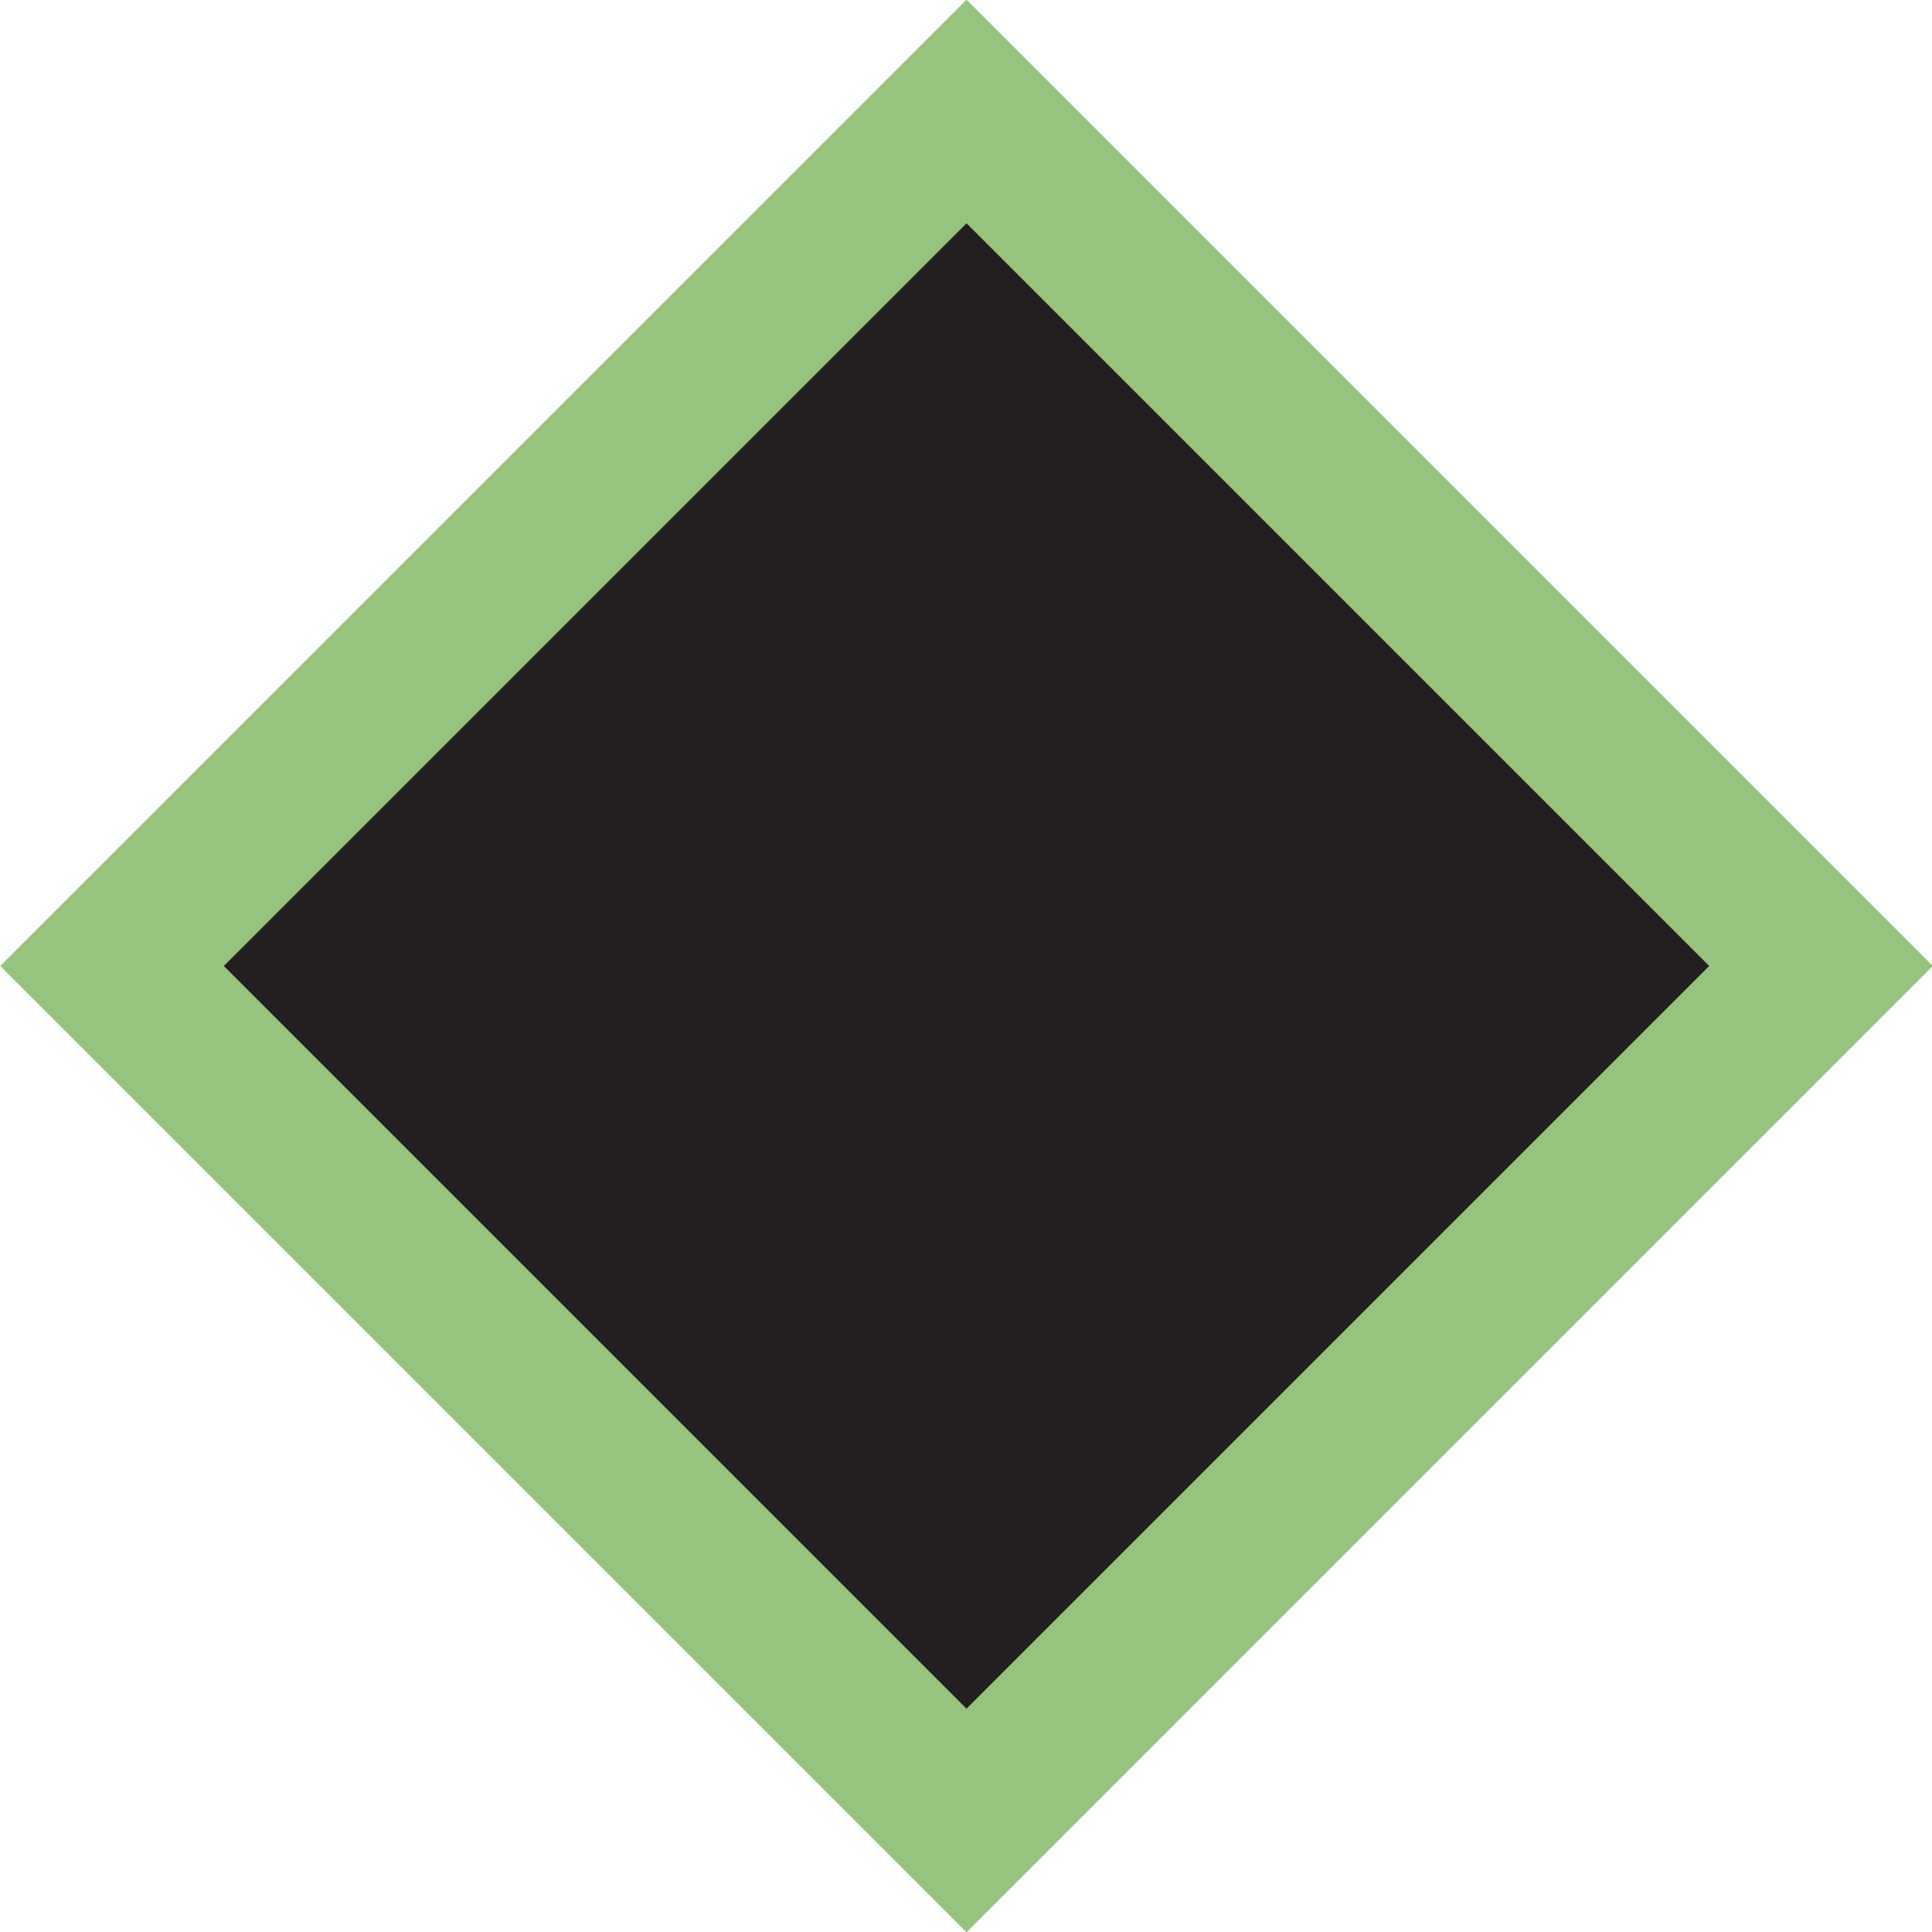 <?xml version="1.0" encoding="UTF-8"?>
<svg id="Layer_2" data-name="Layer 2" xmlns="http://www.w3.org/2000/svg" viewBox="0 0 36.66 36.66">
  <defs>
    <style>
      .cls-1 {
        fill: #231f20;
        stroke: #94c47d;
        stroke-miterlimit: 10;
        stroke-width: 3px;
      }
    </style>
  </defs>
  <g id="Layer_1-2" data-name="Layer 1">
    <rect class="cls-1" x="6.87" y="6.87" width="22.93" height="22.93" transform="translate(-7.59 18.33) rotate(-45)"/>
  </g>
</svg>
